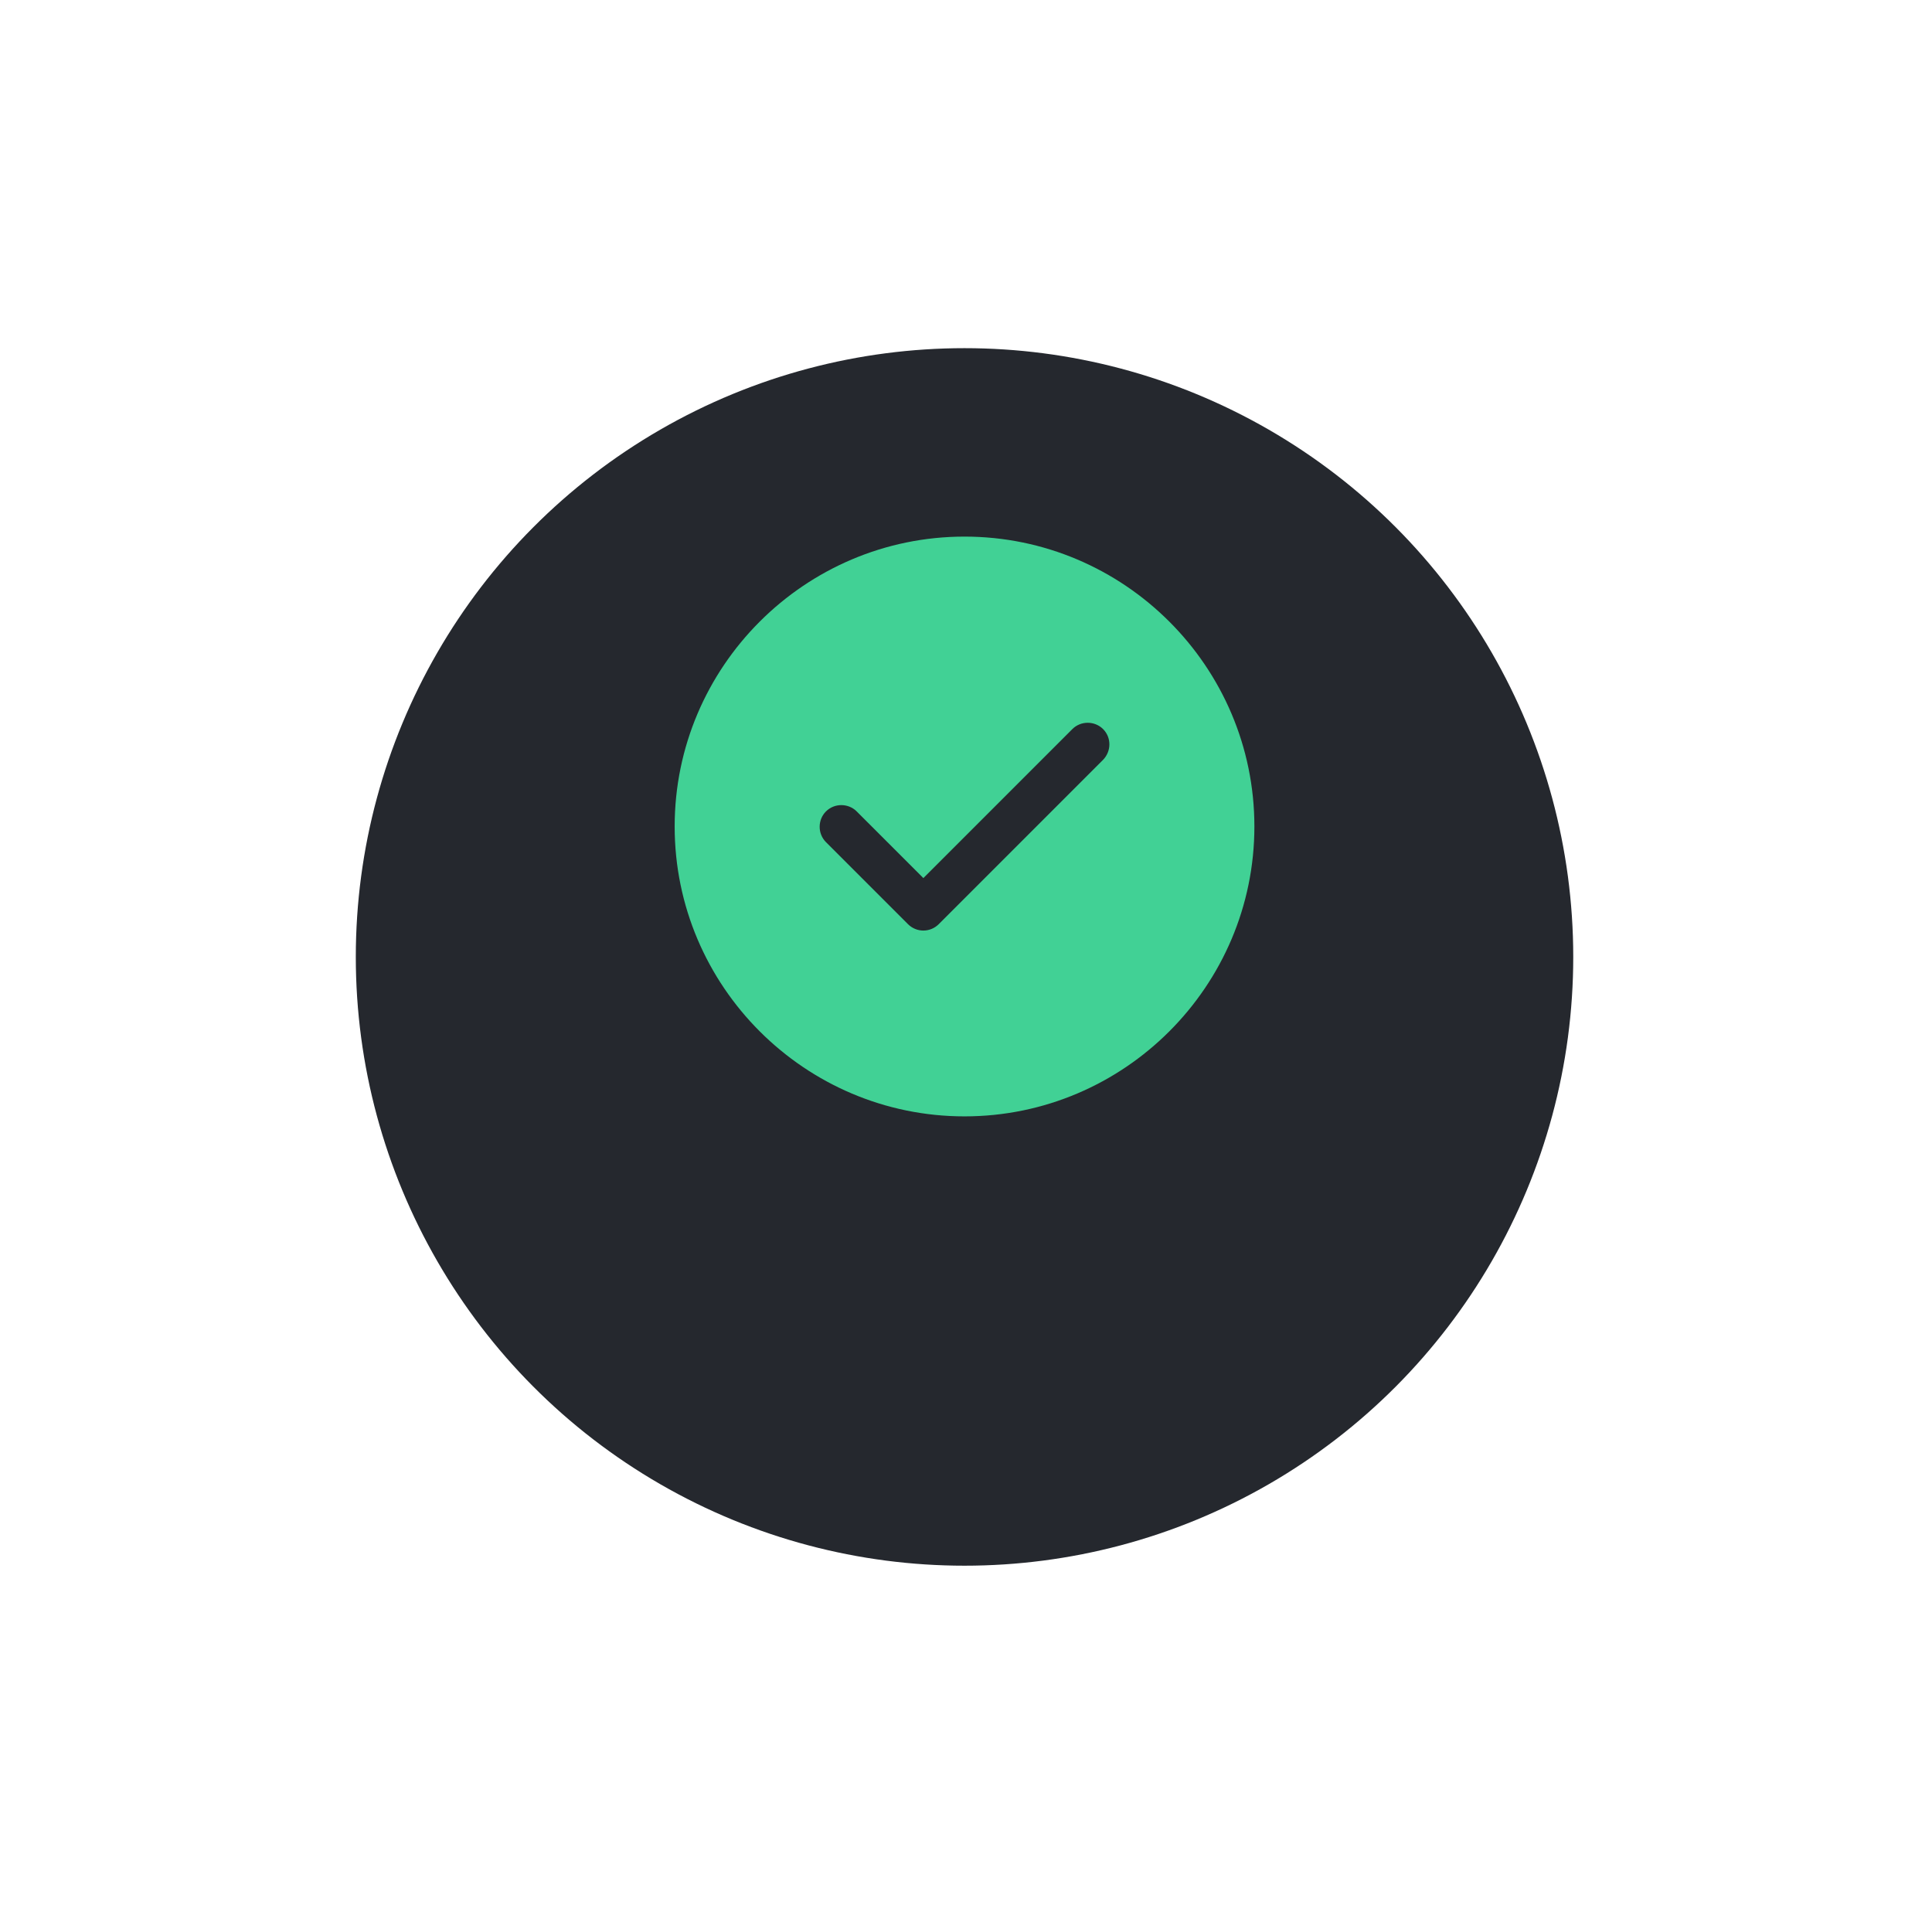 <svg width="148" height="147" viewBox="0 0 148 147" fill="none" xmlns="http://www.w3.org/2000/svg">
<g filter="url(#filter0_d_378_1084)">
<circle cx="73.887" cy="63.308" r="46.631" fill="#25282E"/>
</g>
<path d="M73.887 41.103C61.652 41.103 51.682 51.073 51.682 63.308C51.682 75.543 61.652 85.513 73.887 85.513C86.122 85.513 96.092 75.543 96.092 63.308C96.092 51.073 86.122 41.103 73.887 41.103ZM84.501 58.201L71.911 70.791C71.6 71.102 71.178 71.28 70.734 71.28C70.29 71.28 69.868 71.102 69.557 70.791L63.273 64.507C62.629 63.863 62.629 62.797 63.273 62.154C63.917 61.51 64.983 61.51 65.627 62.154L70.734 67.261L82.147 55.847C82.791 55.203 83.857 55.203 84.501 55.847C85.145 56.491 85.145 57.535 84.501 58.201Z" fill="#41D195"/>
<defs>
<filter id="filter0_d_378_1084" x="0.61" y="0.023" width="146.555" height="146.555" filterUnits="userSpaceOnUse" color-interpolation-filters="sRGB">
<feFlood flood-opacity="0" result="BackgroundImageFix"/>
<feColorMatrix in="SourceAlpha" type="matrix" values="0 0 0 0 0 0 0 0 0 0 0 0 0 0 0 0 0 0 127 0" result="hardAlpha"/>
<feOffset dy="9.992"/>
<feGaussianBlur stdDeviation="13.323"/>
<feComposite in2="hardAlpha" operator="out"/>
<feColorMatrix type="matrix" values="0 0 0 0 0 0 0 0 0 0 0 0 0 0 0 0 0 0 0.16 0"/>
<feBlend mode="normal" in2="BackgroundImageFix" result="effect1_dropShadow_378_1084"/>
<feBlend mode="normal" in="SourceGraphic" in2="effect1_dropShadow_378_1084" result="shape"/>
</filter>
</defs>
</svg>
